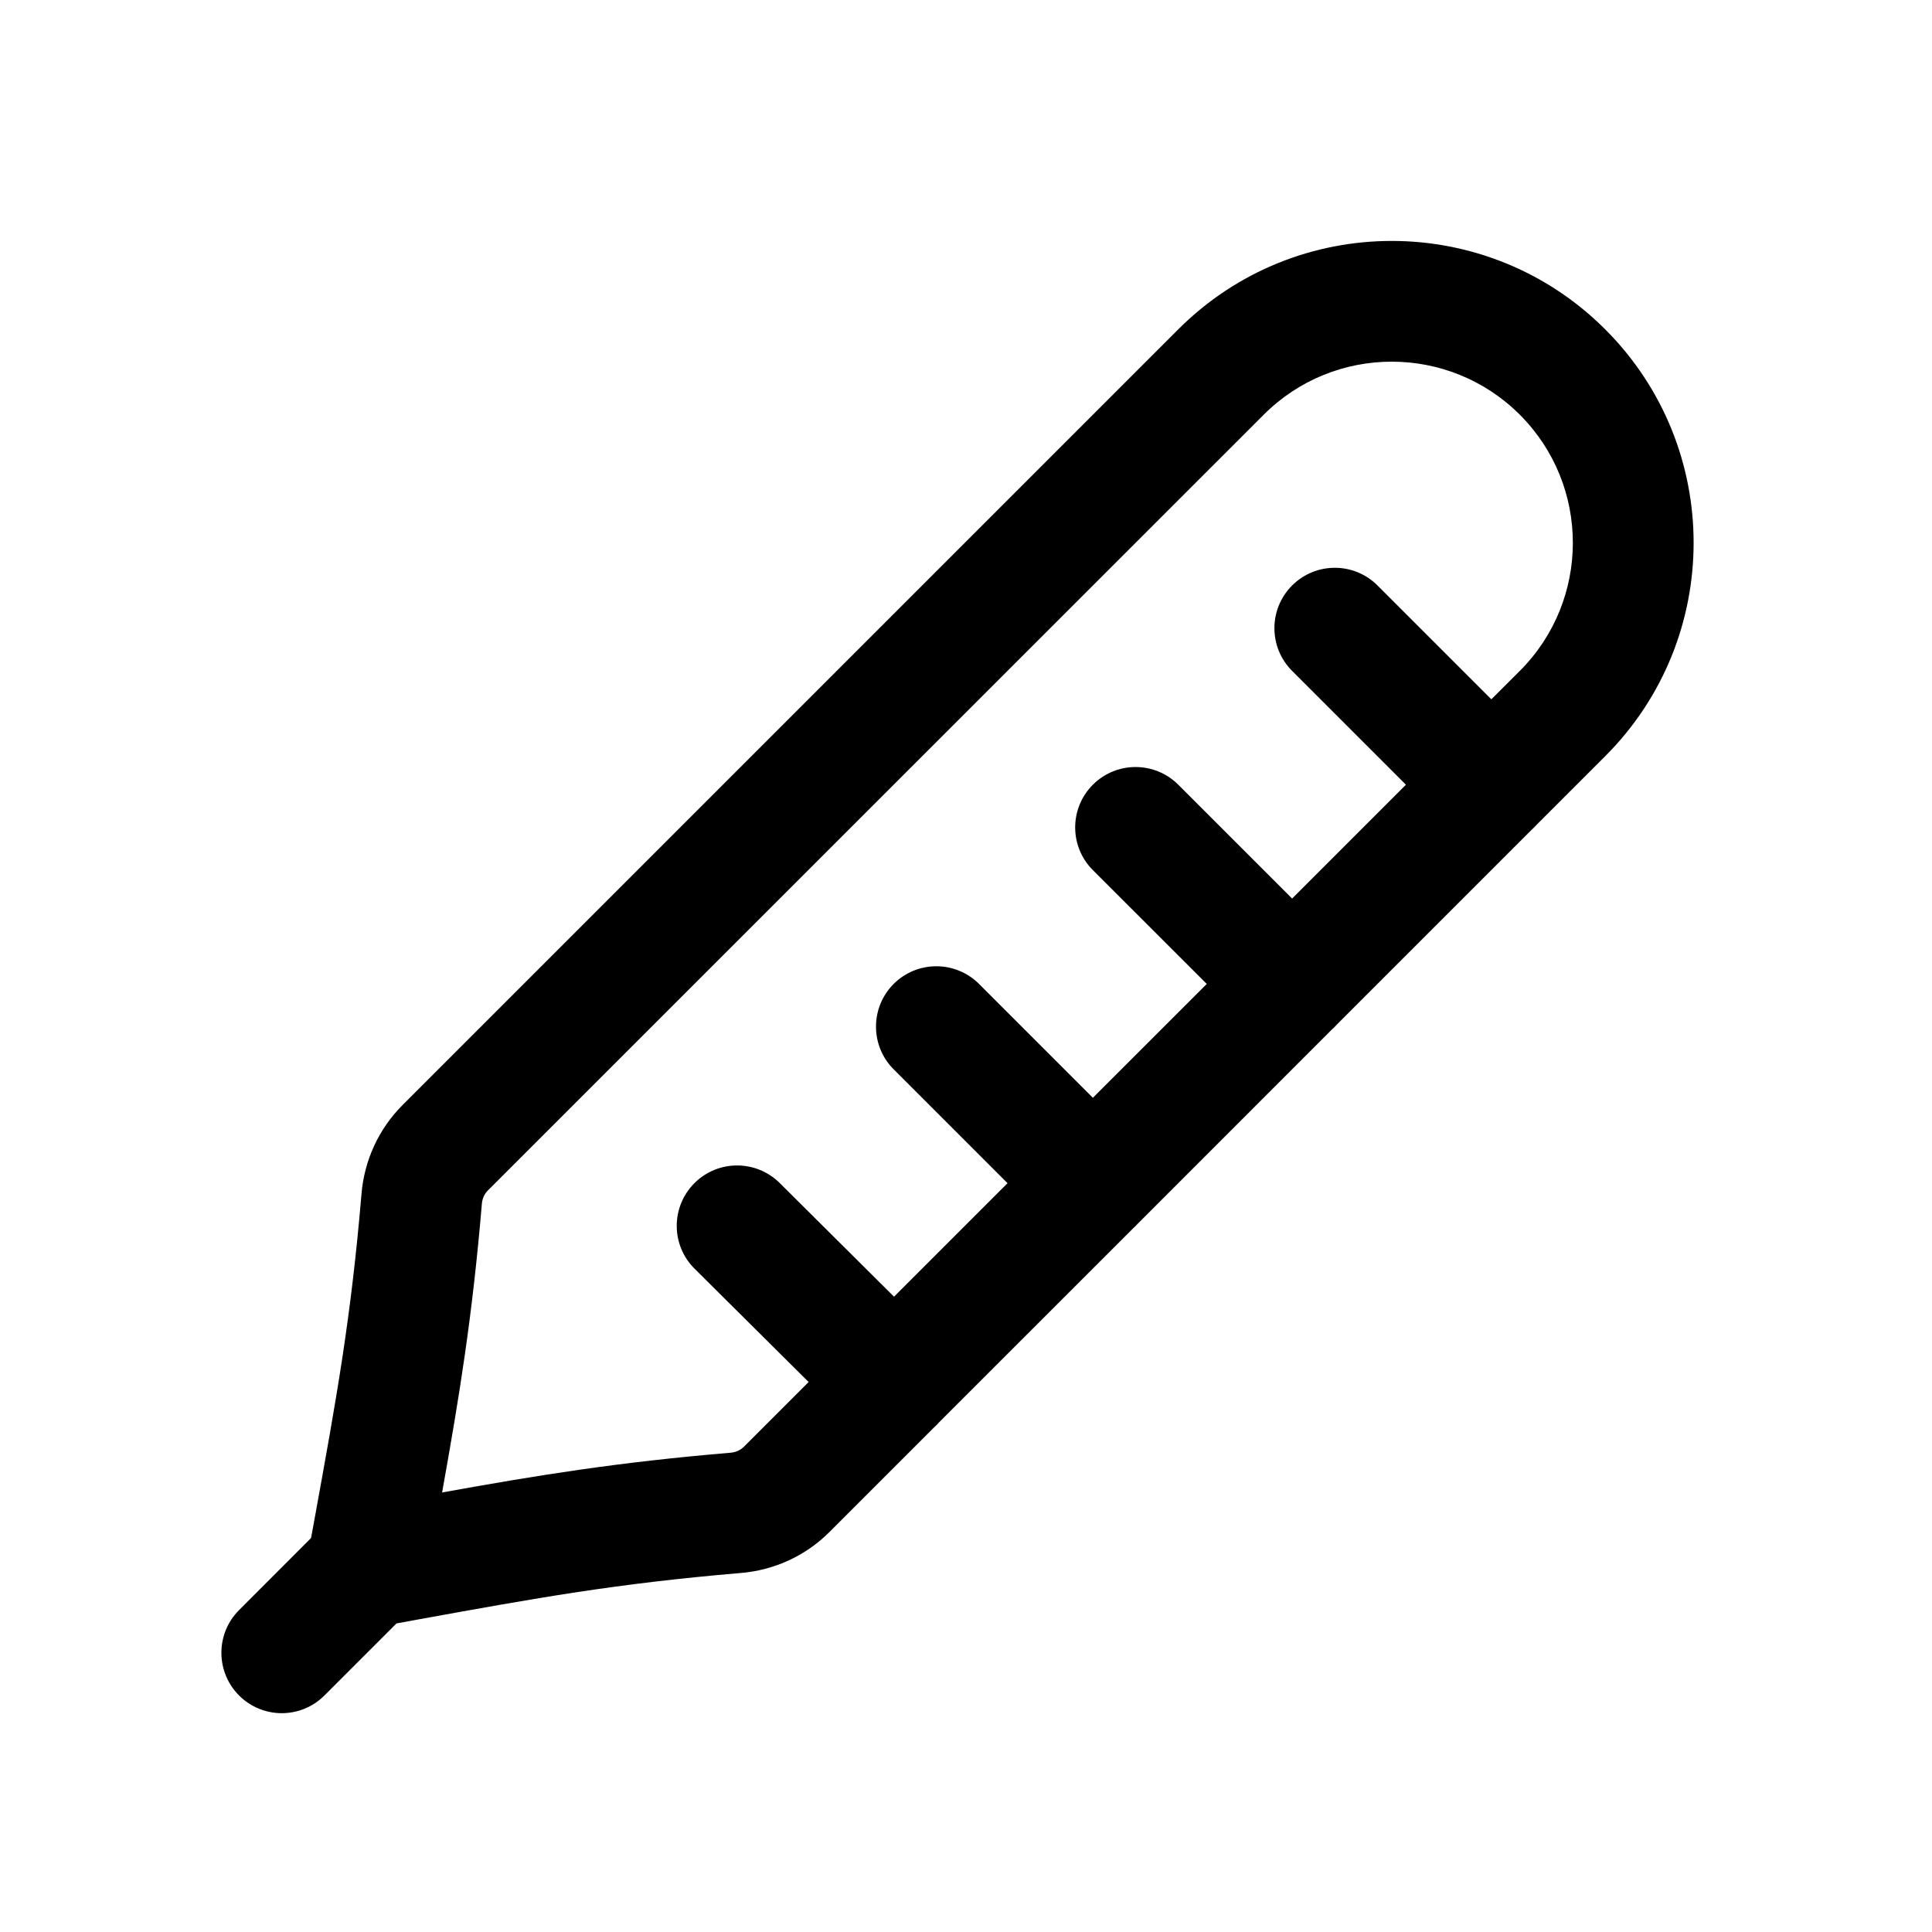<svg width="24" height="24" viewBox="0 0 24 24" fill="none" xmlns="http://www.w3.org/2000/svg">
<path fill-rule="evenodd" clip-rule="evenodd" d="M18.88 5.152C18.001 4.273 16.576 4.273 15.698 5.152L6.06 14.789C6.019 14.83 5.991 14.888 5.986 14.954L5.238 14.89L5.986 14.954C5.867 16.362 5.708 17.334 5.492 18.54C6.697 18.323 7.669 18.165 9.078 18.046C9.143 18.04 9.201 18.012 9.242 17.971L10.045 17.168L8.628 15.76C8.334 15.468 8.333 14.993 8.625 14.699C8.917 14.405 9.392 14.404 9.686 14.696L11.106 16.108L12.516 14.698L11.101 13.283C10.809 12.991 10.809 12.516 11.101 12.223C11.394 11.93 11.869 11.93 12.162 12.223L13.576 13.637L14.991 12.223L13.576 10.809C13.283 10.516 13.283 10.041 13.576 9.748C13.869 9.455 14.344 9.455 14.637 9.748L16.051 11.162L17.465 9.748L16.051 8.334C15.758 8.041 15.758 7.566 16.051 7.273C16.344 6.98 16.819 6.98 17.112 7.273L18.526 8.687L18.88 8.334C19.758 7.455 19.758 6.03 18.88 5.152ZM19.085 10.249L19.94 9.394C21.405 7.93 21.405 5.555 19.94 4.091C18.476 2.627 16.101 2.627 14.637 4.091L5 13.728C4.703 14.025 4.526 14.416 4.491 14.827C4.36 16.382 4.181 17.362 3.909 18.861C3.894 18.941 3.88 19.023 3.864 19.106L2.97 20.001C2.677 20.294 2.677 20.769 2.97 21.062C3.263 21.355 3.737 21.355 4.03 21.062L4.925 20.167C5.008 20.152 5.09 20.137 5.17 20.122C6.67 19.85 7.649 19.672 9.204 19.54C9.615 19.506 10.006 19.329 10.303 19.032L11.609 17.726C11.619 17.716 11.63 17.707 11.64 17.697C11.649 17.687 11.658 17.678 11.666 17.668L14.078 15.257C14.088 15.248 14.098 15.238 14.108 15.228C14.117 15.219 14.127 15.209 14.136 15.199L16.552 12.782C16.563 12.773 16.573 12.764 16.582 12.754C16.592 12.744 16.601 12.734 16.61 12.724L19.027 10.307C19.038 10.298 19.047 10.289 19.057 10.279C19.067 10.269 19.076 10.259 19.085 10.249Z" fill="black"/>
</svg>
